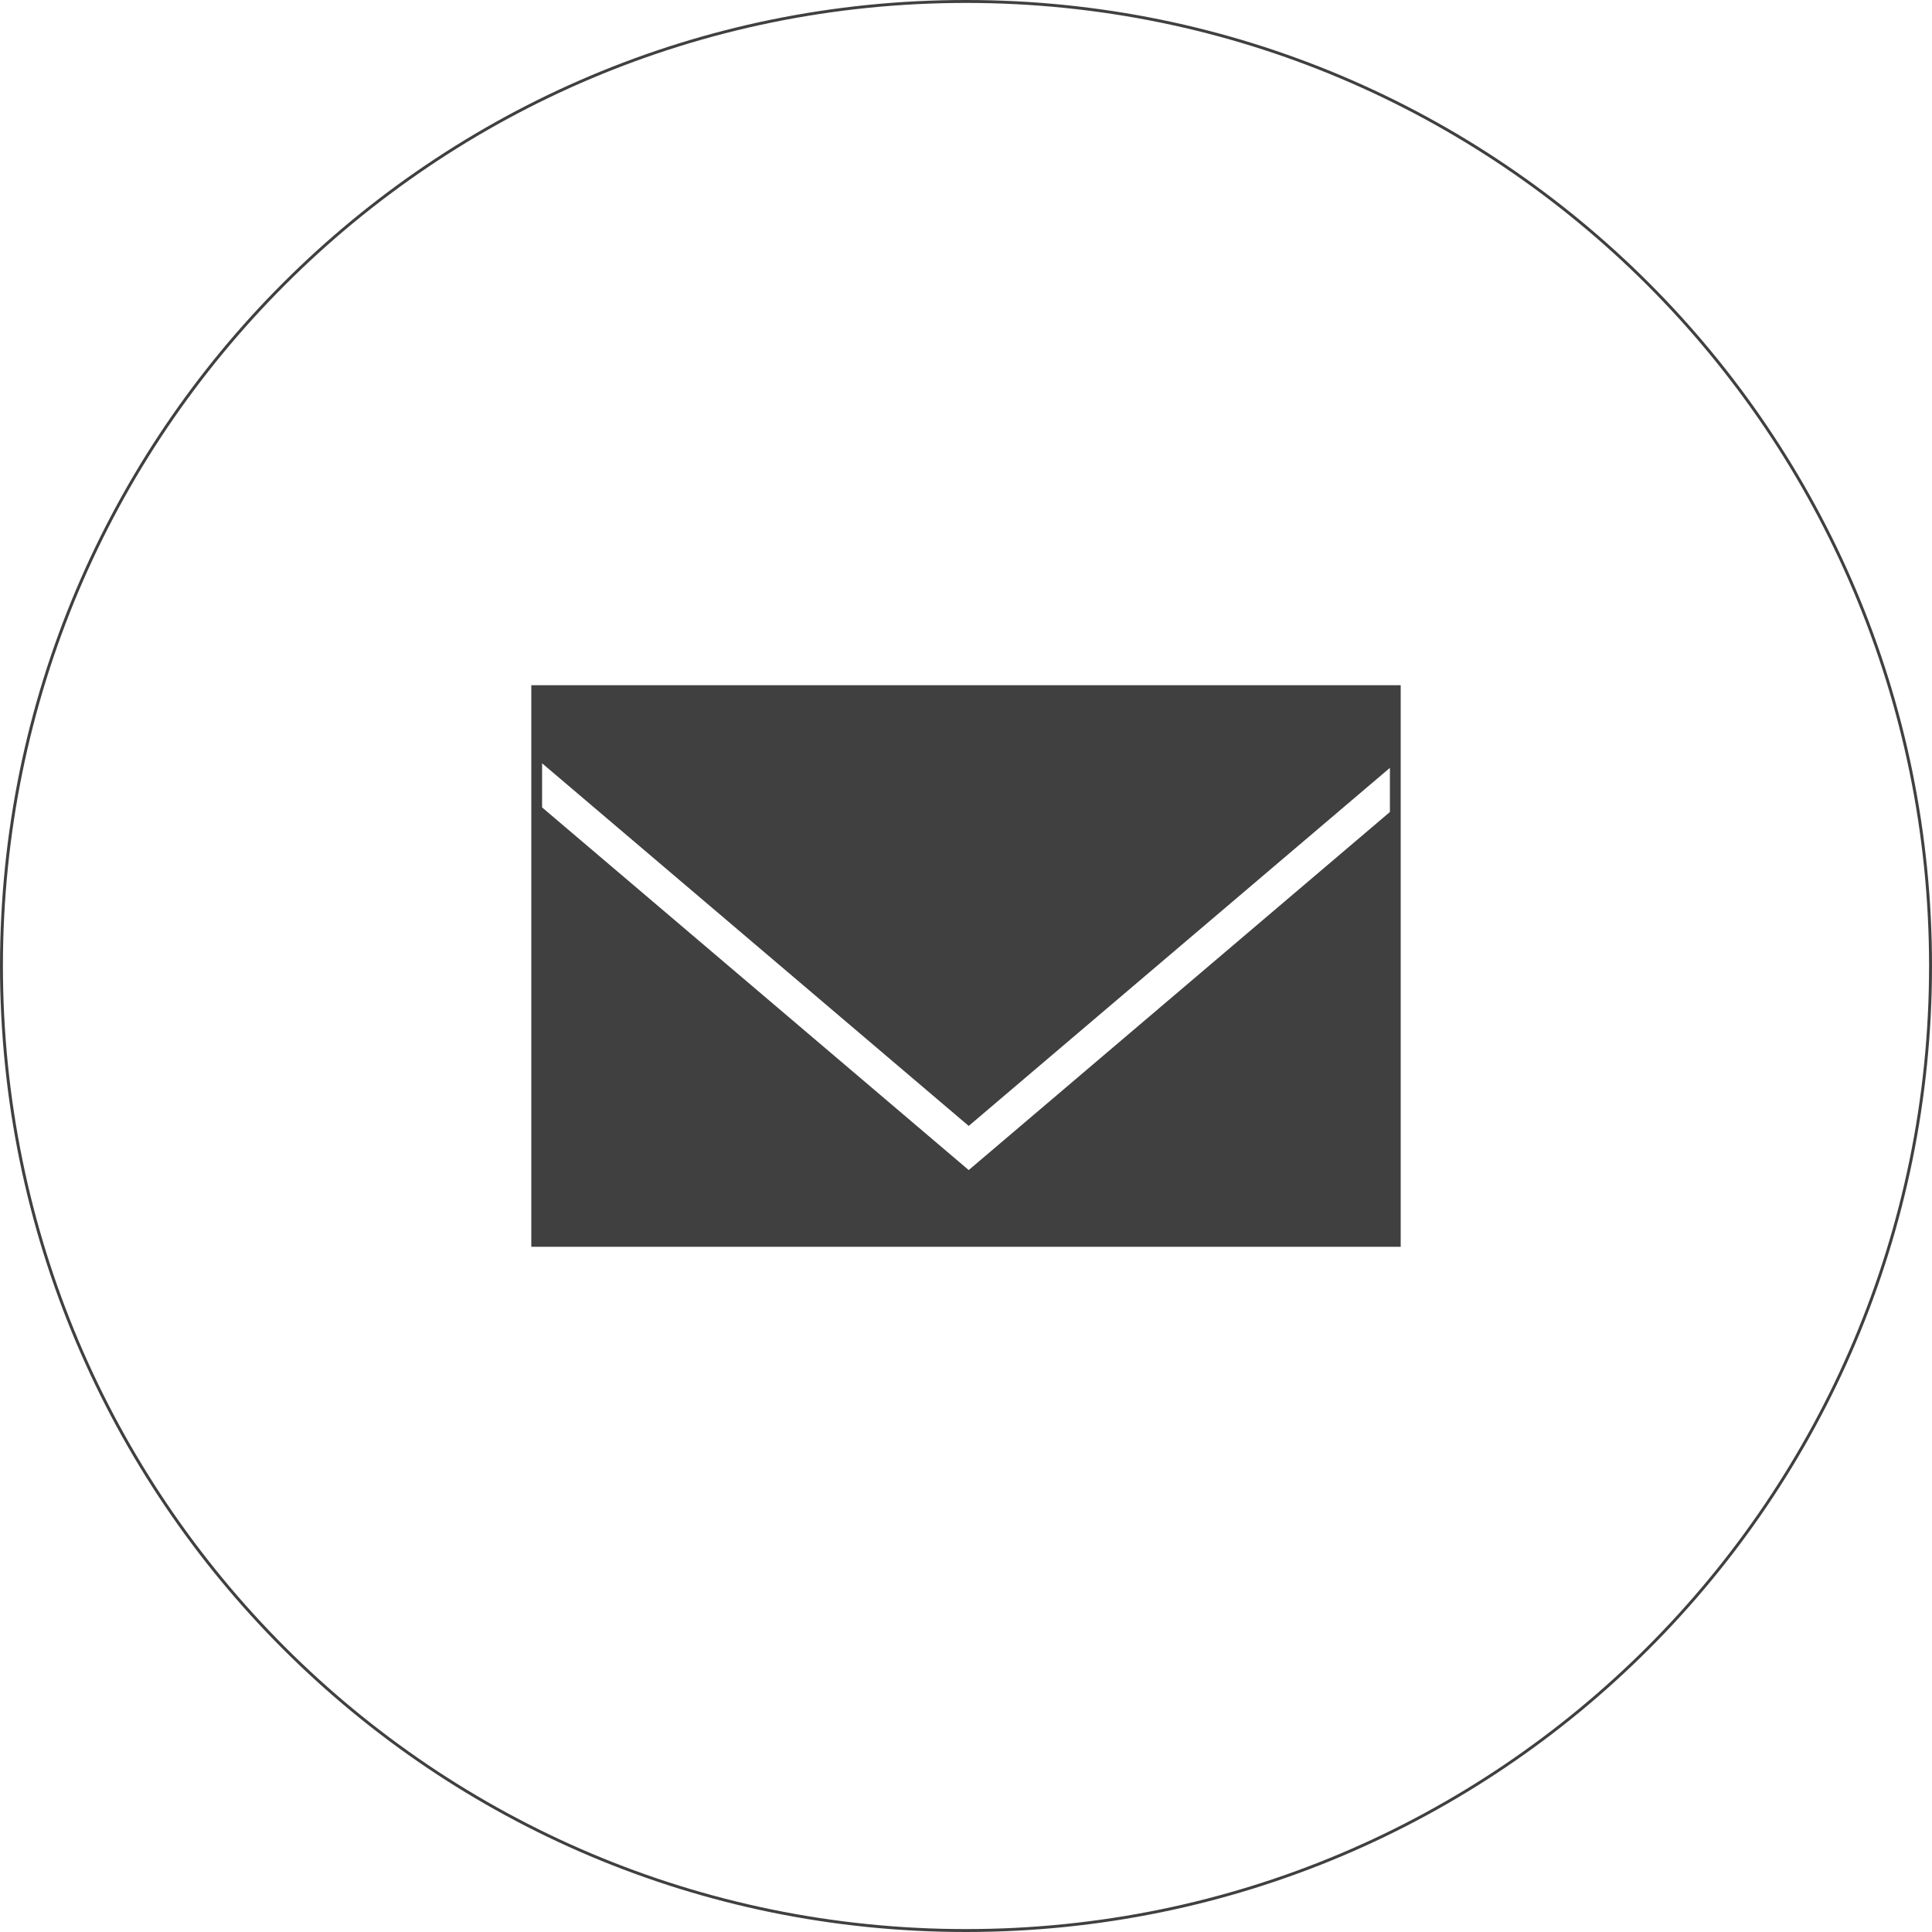 <?xml version="1.0" encoding="utf-8"?>
<!-- Generator: Adobe Illustrator 16.0.4, SVG Export Plug-In . SVG Version: 6.00 Build 0)  -->
<!DOCTYPE svg PUBLIC "-//W3C//DTD SVG 1.1//EN" "http://www.w3.org/Graphics/SVG/1.1/DTD/svg11.dtd">
<svg version="1.1" id="Layer_1" xmlns="http://www.w3.org/2000/svg" xmlns:xlink="http://www.w3.org/1999/xlink" x="0px" y="0px"
	 width="200px" height="200px" viewBox="0 0 200 200" enable-background="new 0 0 200 200" xml:space="preserve">
<g>
	<g>
		<path fill="#3F403F" d="M100,0C44.771,0,0,44.771,0,100s44.771,100,100,100c55.229,0,100-44.771,100-100S155.229,0,100,0z
			 M100,199.697c-55.062,0-99.697-44.637-99.697-99.697C0.303,44.939,44.938,0.303,100,0.303S199.697,44.939,199.697,100
			C199.697,155.061,155.062,199.697,100,199.697z"/>
	</g>
</g>
<path fill="#3F403F" d="M144.44,70.932h-0.558H56.117H55v58.137h1.117h87.766h0.558H145V70.932H144.44z M143.883,84.057
	l-40.916,34.785l-1.496,1.271l-1.189,1.011h-0.002L56.117,83.583v-4.567l44.164,37.54l43.602-37.068V84.057z"/>
</svg>
